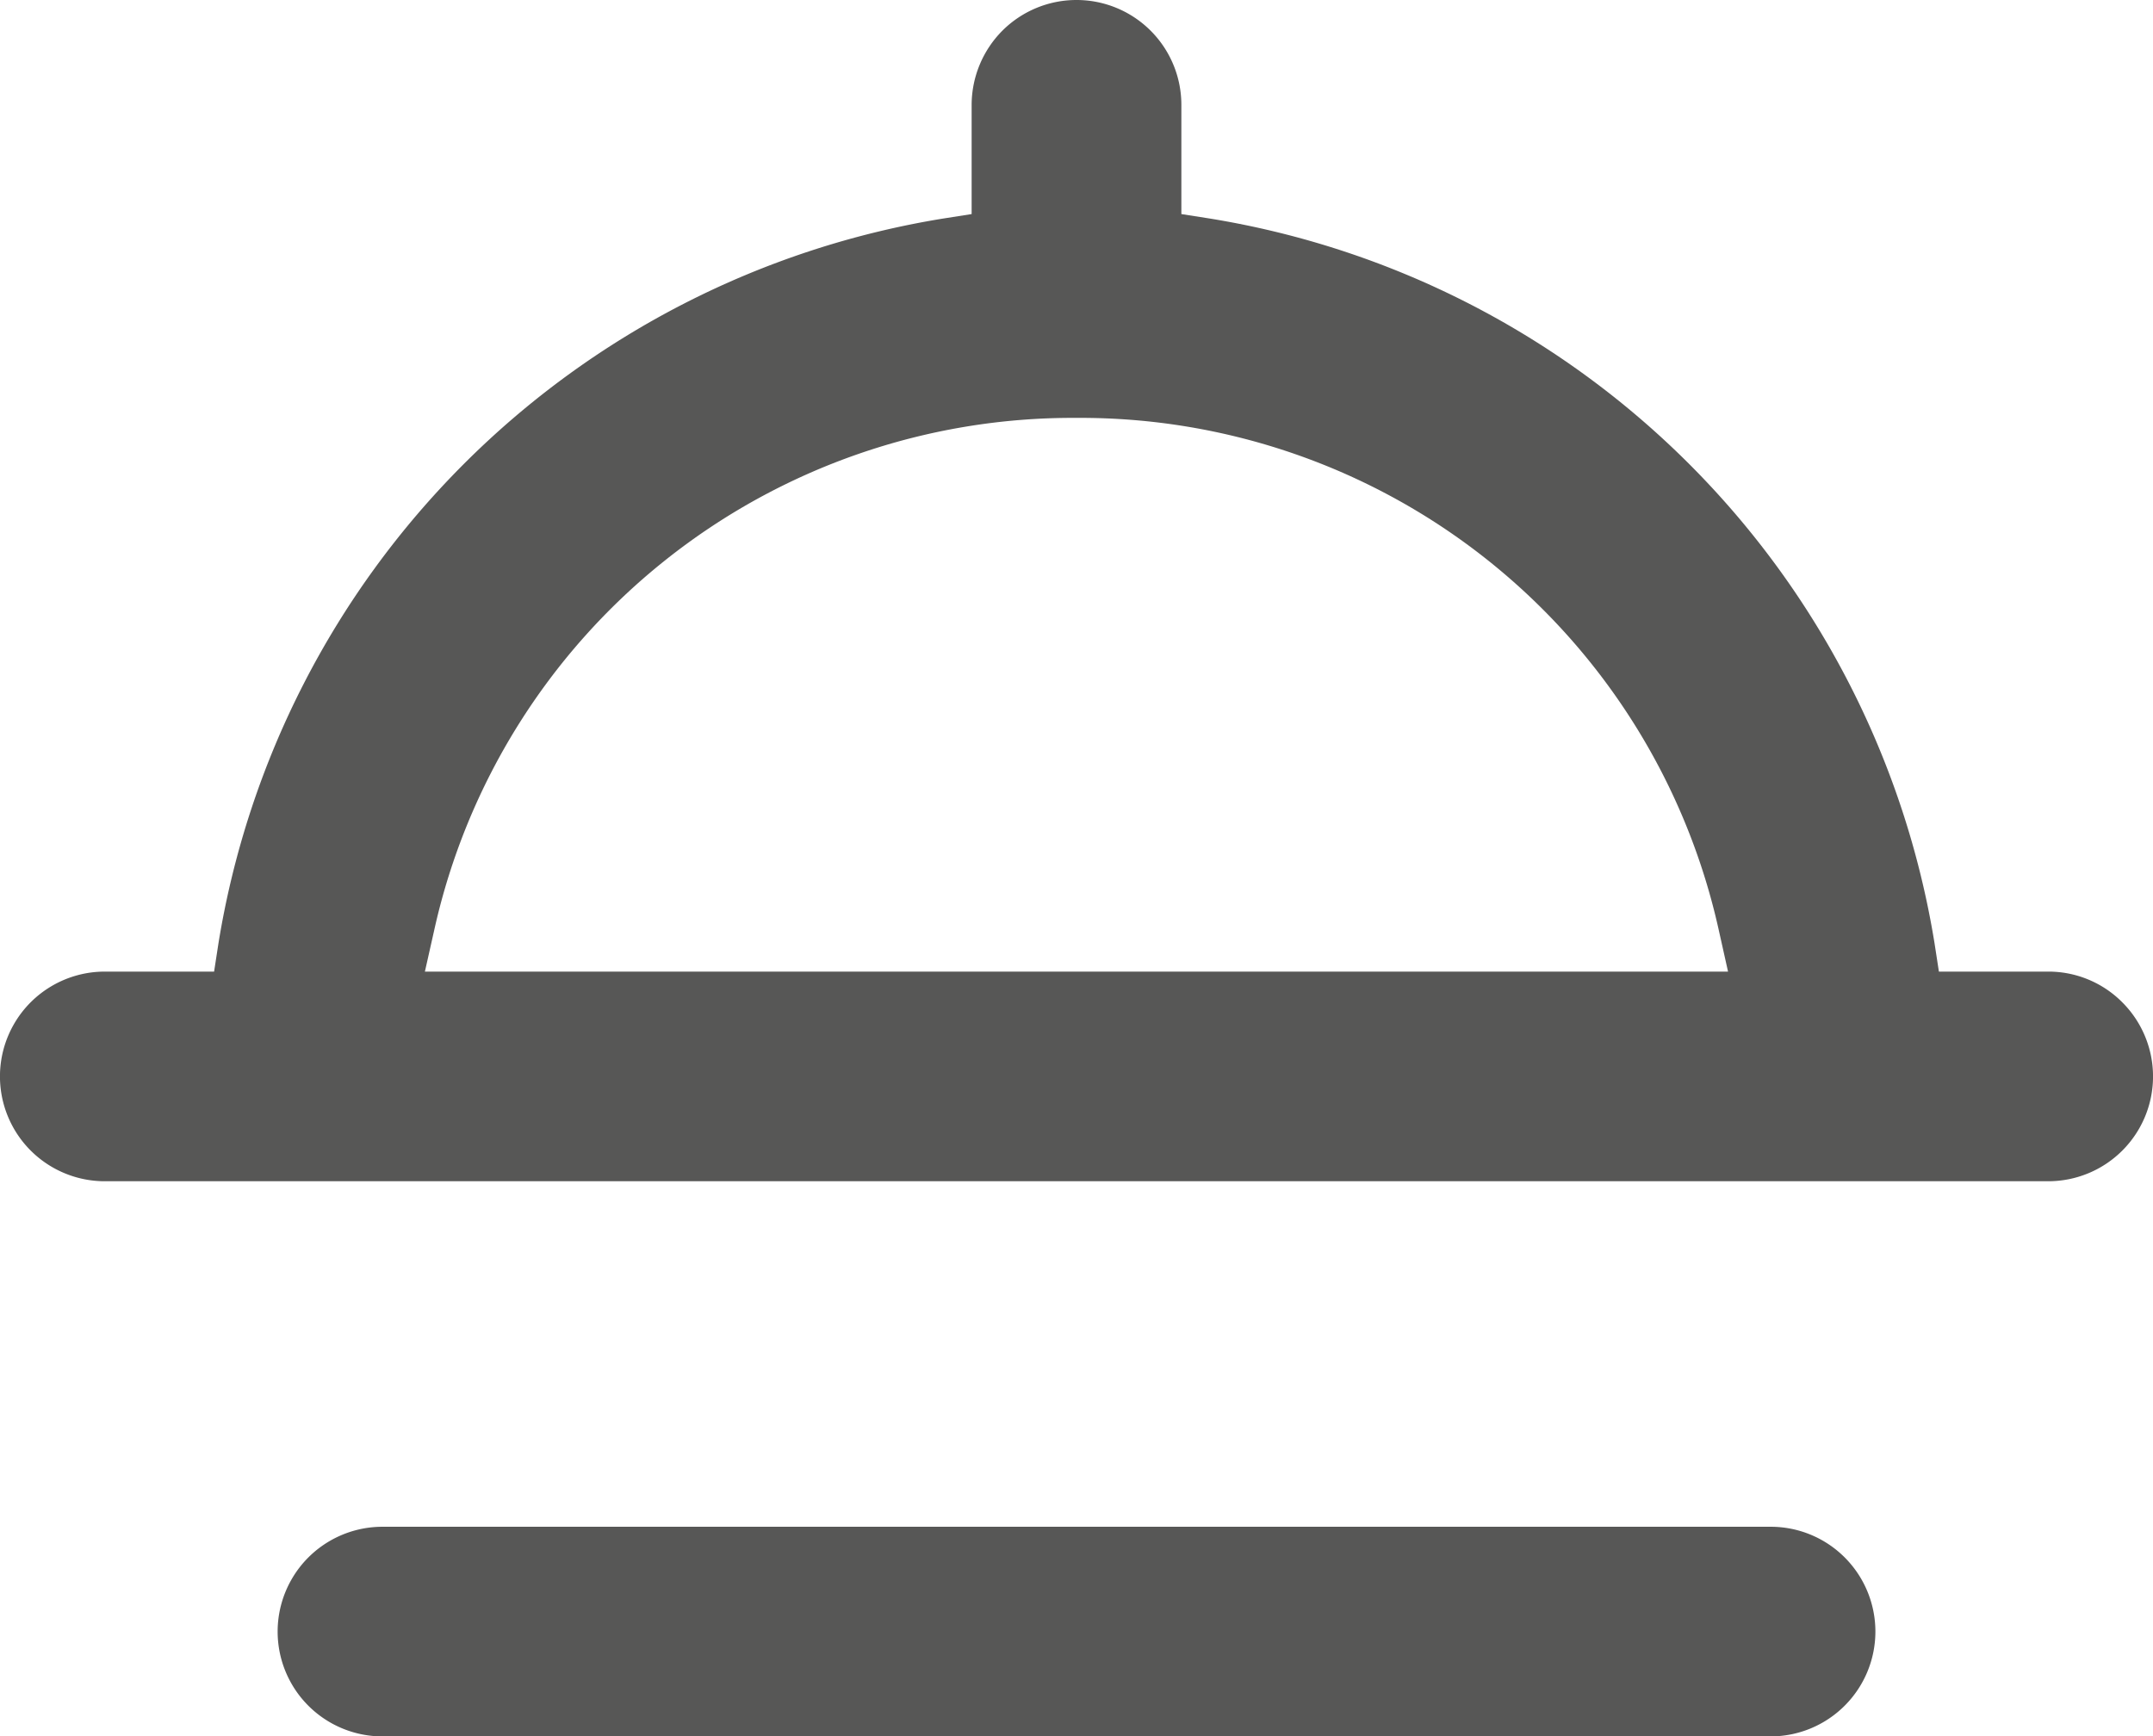 <svg xmlns="http://www.w3.org/2000/svg" width="34" height="27.424" viewBox="0 0 34 27.424">
  <g id="Group_1736" data-name="Group 1736" transform="translate(-6814.337 -505.163)">
    <path id="Path_3446" data-name="Path 3446" d="M6820.377,532.587a1.655,1.655,0,1,1,0-3.311h21.92a1.651,1.651,0,0,1,1.172.485,1.656,1.656,0,0,1-1.172,2.826Z" fill="#575756"/>
    <path id="Path_3447" data-name="Path 3447" d="M6815.992,523.819a1.655,1.655,0,1,1,0-3.311h1.726l.07-.454a13.843,13.843,0,0,1,11.44-11.439l.453-.071v-1.726a1.667,1.667,0,0,1,.485-1.17,1.656,1.656,0,0,1,2.827,1.17v1.726l.453.071a13.844,13.844,0,0,1,11.44,11.439l.07.454h1.725a1.644,1.644,0,0,1,1.171.485,1.655,1.655,0,0,1-1.17,2.826Zm15.346-12.056a10.325,10.325,0,0,0-10.144,8.091l-.147.654h20.579l-.146-.654A10.323,10.323,0,0,0,6831.338,511.763Z" fill="#575756"/>
  </g>
</svg>
